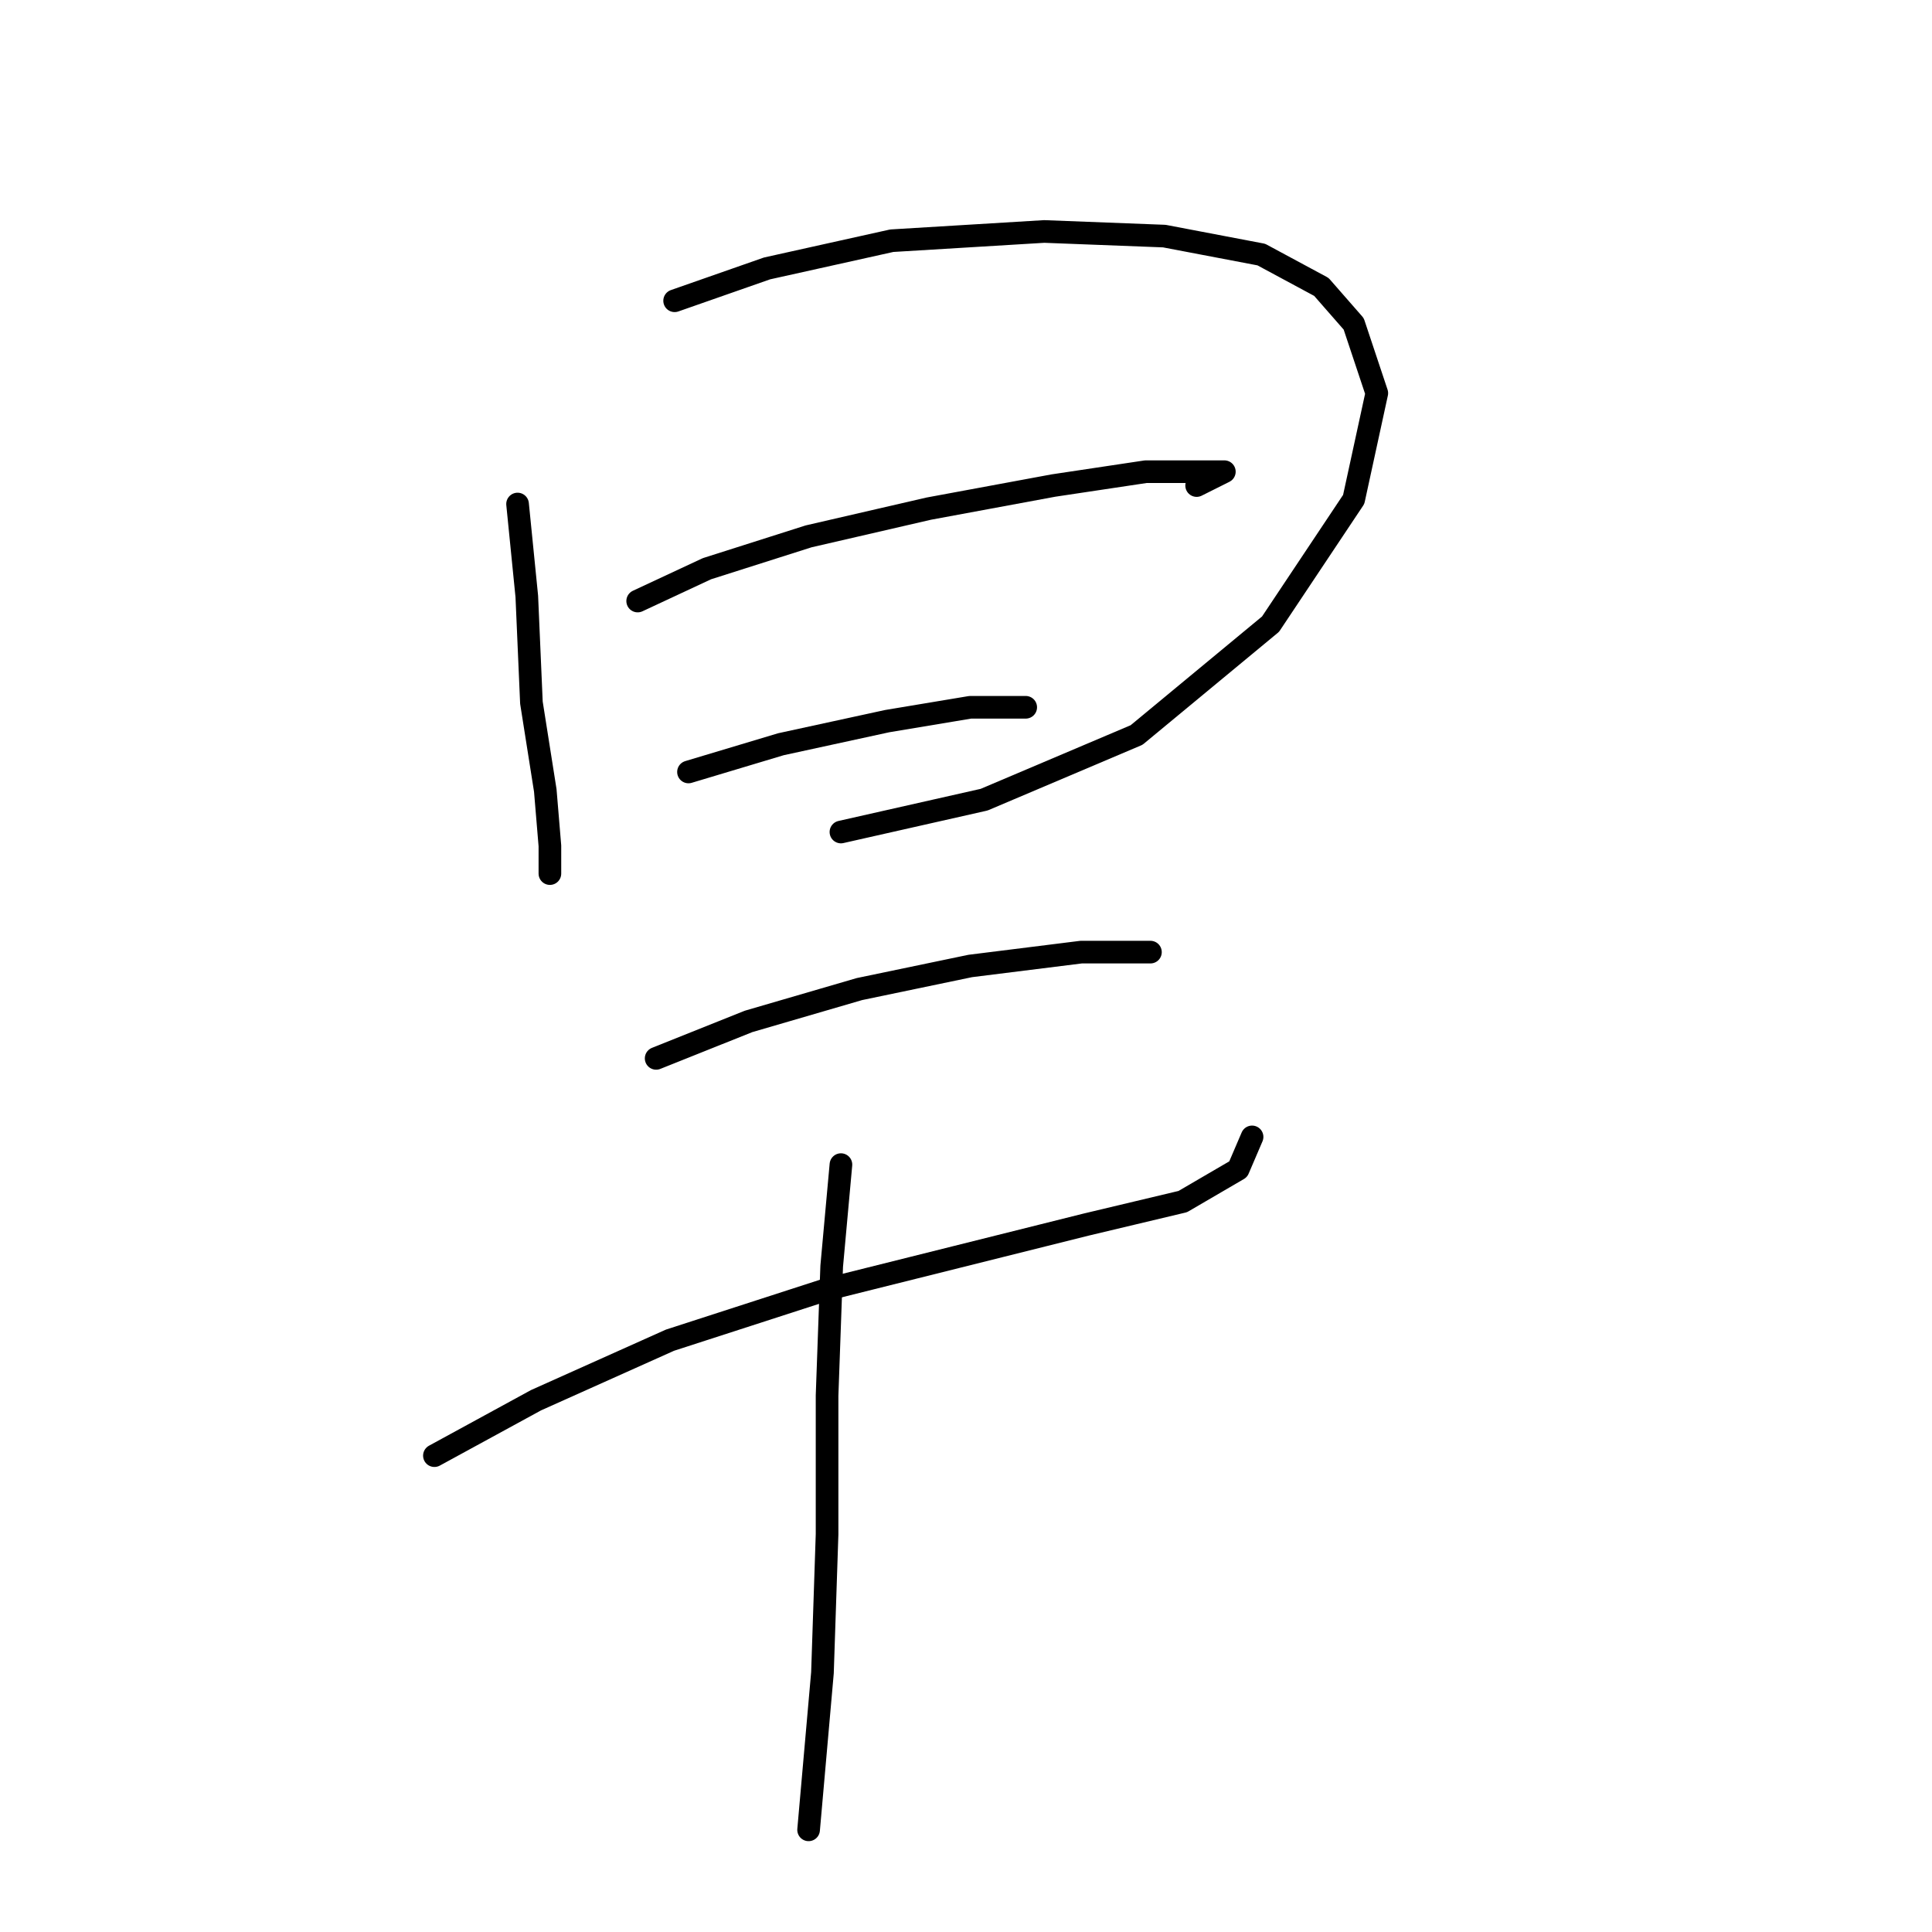 <?xml version="1.0" standalone="no"?>
    <svg width="256" height="256" xmlns="http://www.w3.org/2000/svg" version="1.1">
    <polyline stroke="black" stroke-width="3" stroke-linecap="round" fill="transparent" stroke-linejoin="round" points="68.58 66.786 69.804 79.028 70.416 93.107 72.253 104.737 72.865 112.082 72.865 115.755 72.865 115.755 " />
        <polyline stroke="black" stroke-width="3" stroke-linecap="round" fill="transparent" stroke-linejoin="round" points="89.392 39.853 101.634 35.568 118.161 31.896 138.361 30.671 154.276 31.284 167.13 33.732 175.088 38.017 179.372 42.914 182.433 52.095 179.372 66.174 168.354 82.701 150.603 97.392 130.403 105.961 111.428 110.246 111.428 110.246 " />
        <polyline stroke="black" stroke-width="3" stroke-linecap="round" fill="transparent" stroke-linejoin="round" points="84.495 79.64 93.677 75.356 107.143 71.071 123.058 67.398 139.585 64.338 151.827 62.501 158.561 62.501 162.233 62.501 158.561 64.338 158.561 64.338 " />
        <polyline stroke="black" stroke-width="3" stroke-linecap="round" fill="transparent" stroke-linejoin="round" points="91.228 102.289 103.47 98.616 117.549 95.555 128.567 93.719 135.912 93.719 135.912 93.719 " />
        <polyline stroke="black" stroke-width="3" stroke-linecap="round" fill="transparent" stroke-linejoin="round" points="86.943 140.24 99.186 135.343 113.876 131.058 128.567 127.997 143.258 126.161 152.439 126.161 152.439 126.161 " />
        <polyline stroke="black" stroke-width="3" stroke-linecap="round" fill="transparent" stroke-linejoin="round" points="57.562 192.881 71.028 185.536 88.78 177.579 109.591 170.845 126.731 166.561 143.87 162.276 156.724 159.215 164.07 154.93 165.906 150.646 165.906 150.646 " />
        <polyline stroke="black" stroke-width="3" stroke-linecap="round" fill="transparent" stroke-linejoin="round" points="111.428 154.318 110.204 167.785 109.591 184.924 109.591 203.287 108.979 221.651 107.143 242.463 107.143 242.463 " />
        </svg>